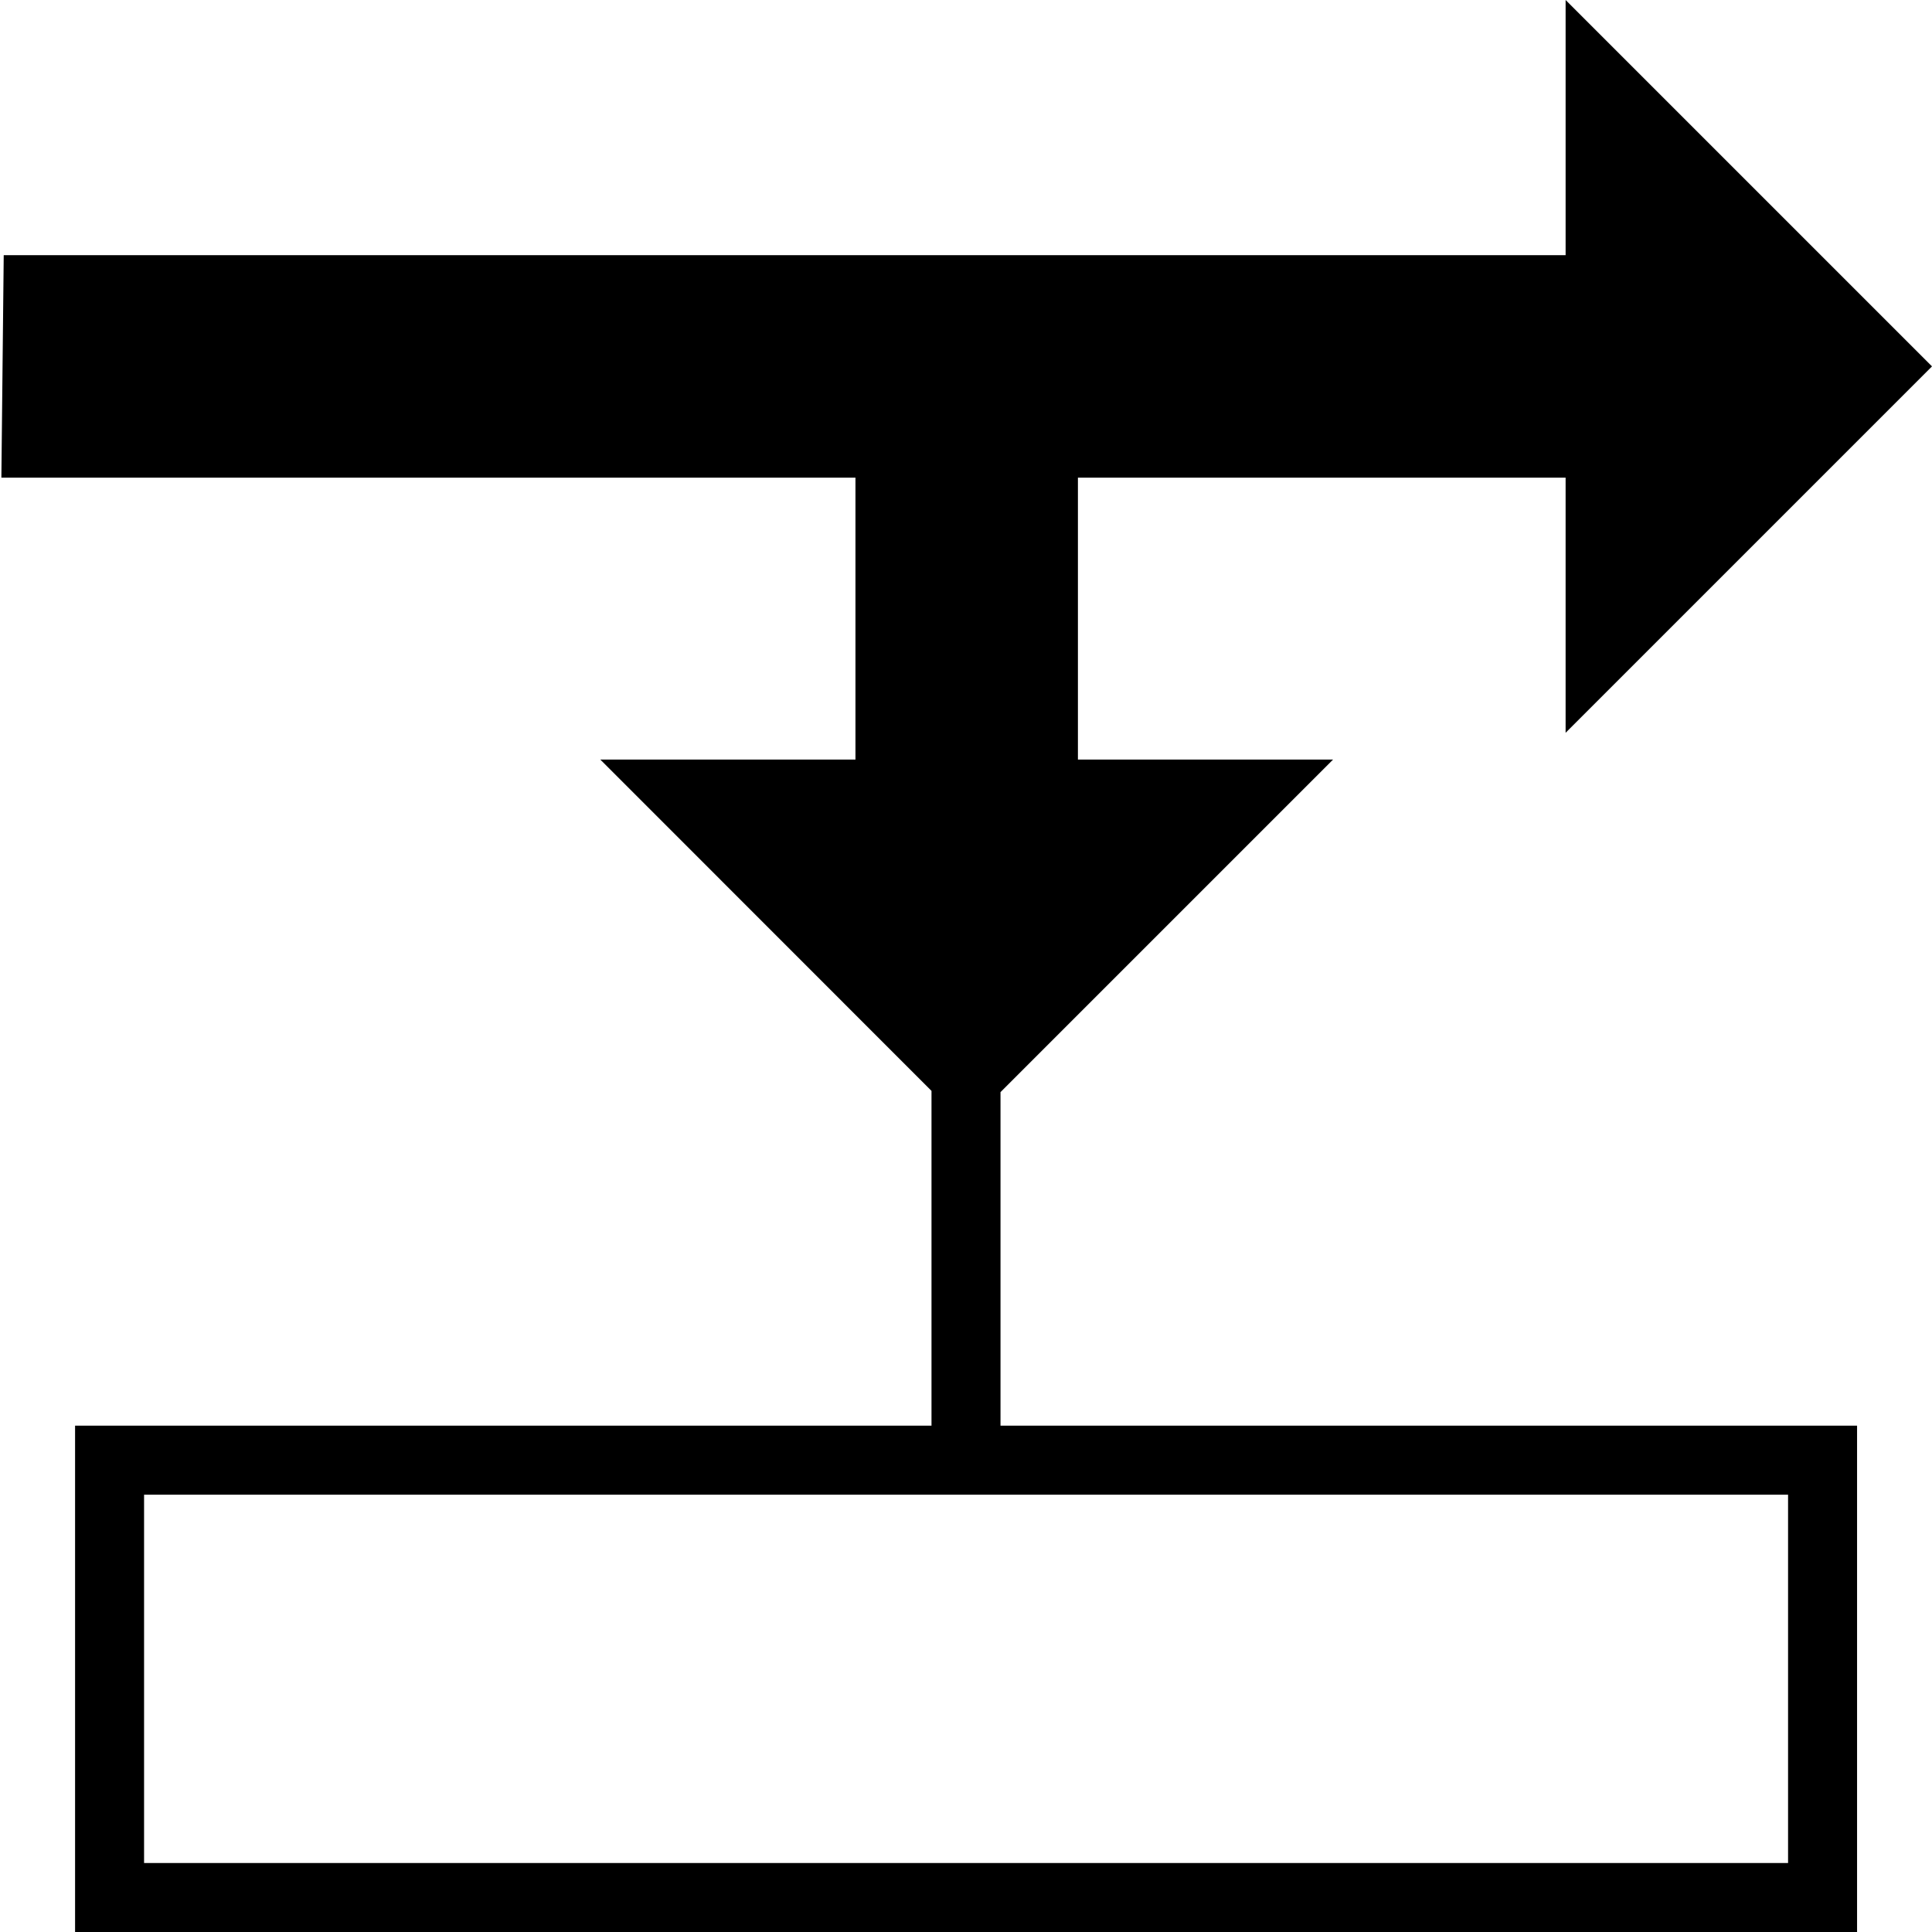 <?xml version="1.0" encoding="utf-8"?>

<!--
 ~   Copyright (c) WSO2 Inc. (http://wso2.com) All Rights Reserved.
 ~
 ~   Licensed under the Apache License, Version 2.0 (the "License");
 ~   you may not use this file except in compliance with the License.
 ~   You may obtain a copy of the License at
 ~
 ~        http://www.apache.org/licenses/LICENSE-2.0
 ~
 ~   Unless required by applicable law or agreed to in writing, software
 ~   distributed under the License is distributed on an "AS IS" BASIS,
 ~   WITHOUT WARRANTIES OR CONDITIONS OF ANY KIND, either express or implied.
 ~   See the License for the specific language governing permissions and
 ~   limitations under the License.
-->

<svg version="1.1" id="cache-mediator" xmlns="http://www.w3.org/2000/svg" xmlns:xlink="http://www.w3.org/1999/xlink" x="0px" y="0px"
	 viewBox="0 0 14 14" style="enable-background:new 0 0 14 14;" xml:space="preserve">
<path d="M7.25,7.914l2.41-2.41H7.811v-2.043h3.534v1.849L14,2.655L11.345,0v1.849
	H0.027L0.01,3.461h6.189v2.043H4.35L6.75,7.905v2.426H0.544V14h12.913v-3.669H7.25
	V7.914z M12.956,13.5H1.044v-2.669h11.913V13.5z"/>
</svg>
